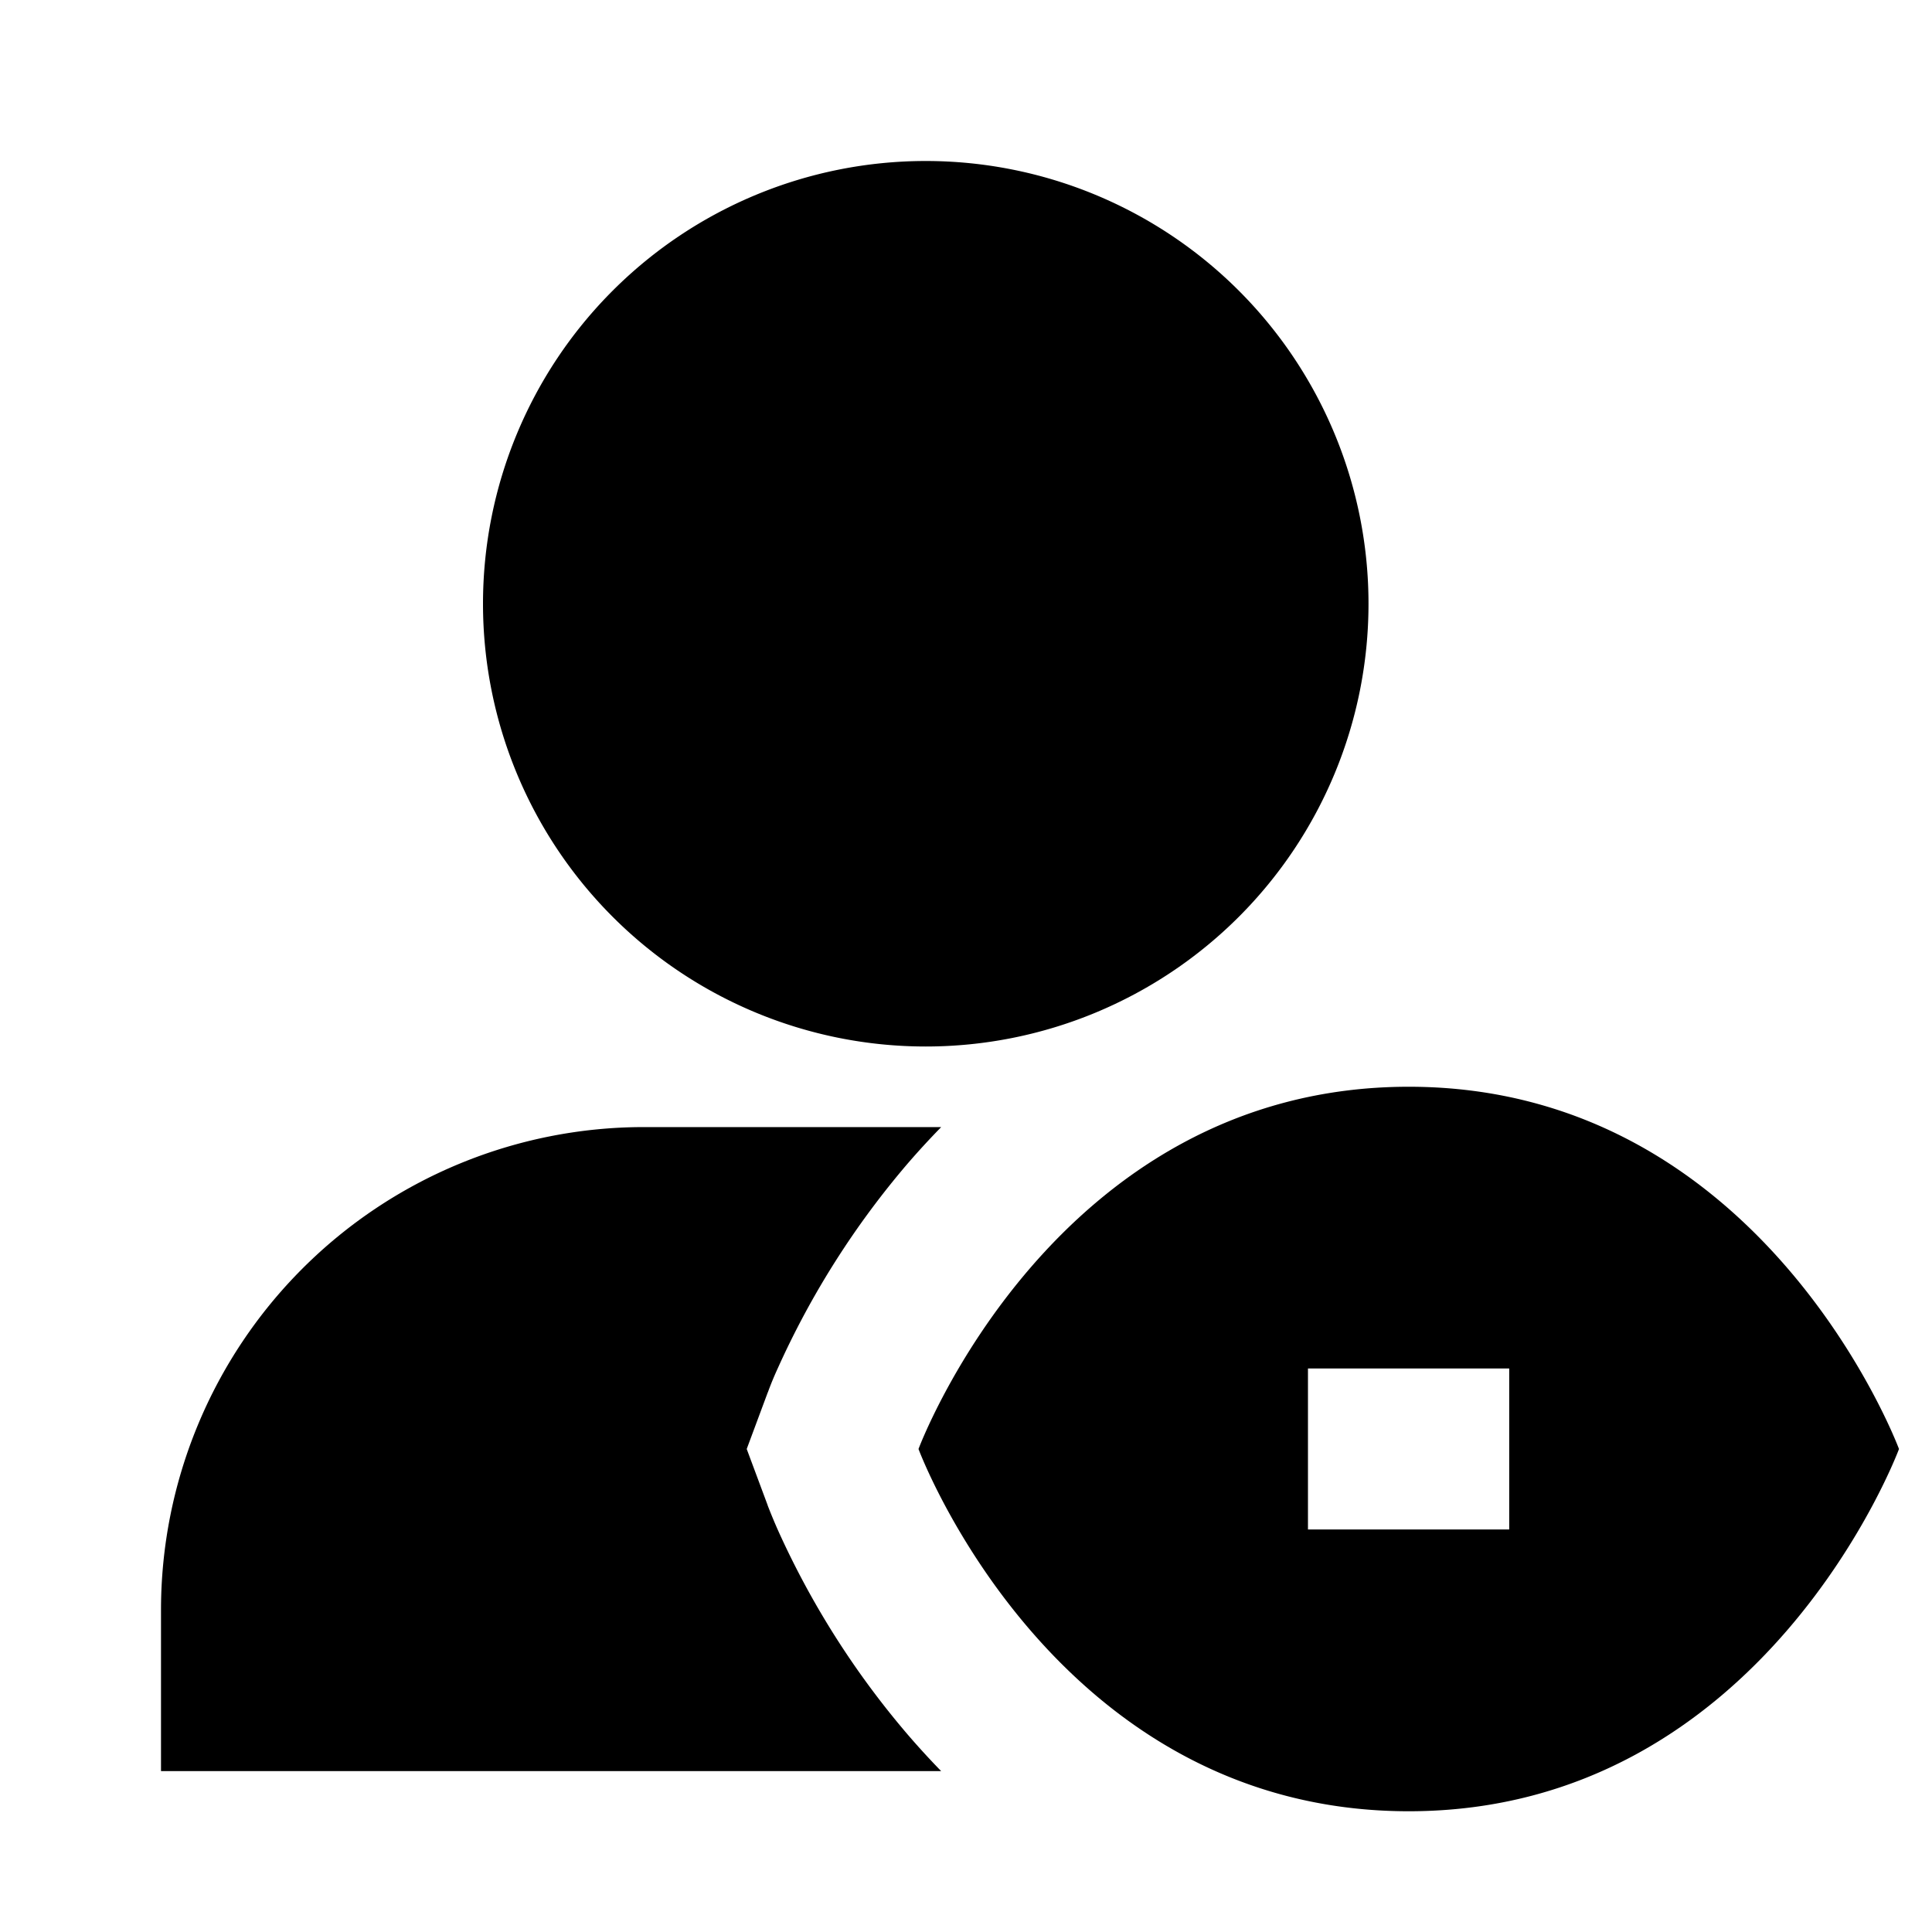 <svg xmlns="http://www.w3.org/2000/svg" width="1em" height="1em" viewBox="0 0 24 24"><path fill="currentColor" d="M11.5 2a5.5 5.5 0 1 0 0 11a5.5 5.5 0 0 0 0-11m12.09 16s-1.671 4.5-6.09 4.5s-6.09-4.5-6.09-4.5s1.674-4.5 6.09-4.5s6.09 4.5 6.09 4.5m-4.842-1h-2.5v2h2.5z"/><path fill="currentColor" d="M9.536 18.698L9.276 18l.26-.699V17.3l.002-.003l.004-.01l.008-.022a4 4 0 0 1 .111-.266a10.6 10.6 0 0 1 1.623-2.555a10 10 0 0 1 .408-.443H8a6 6 0 0 0-6 6v2h9.691a10 10 0 0 1-.407-.444a10.6 10.6 0 0 1-1.623-2.555a7 7 0 0 1-.111-.266l-.009-.023l-.003-.008l-.002-.004z"/></svg>